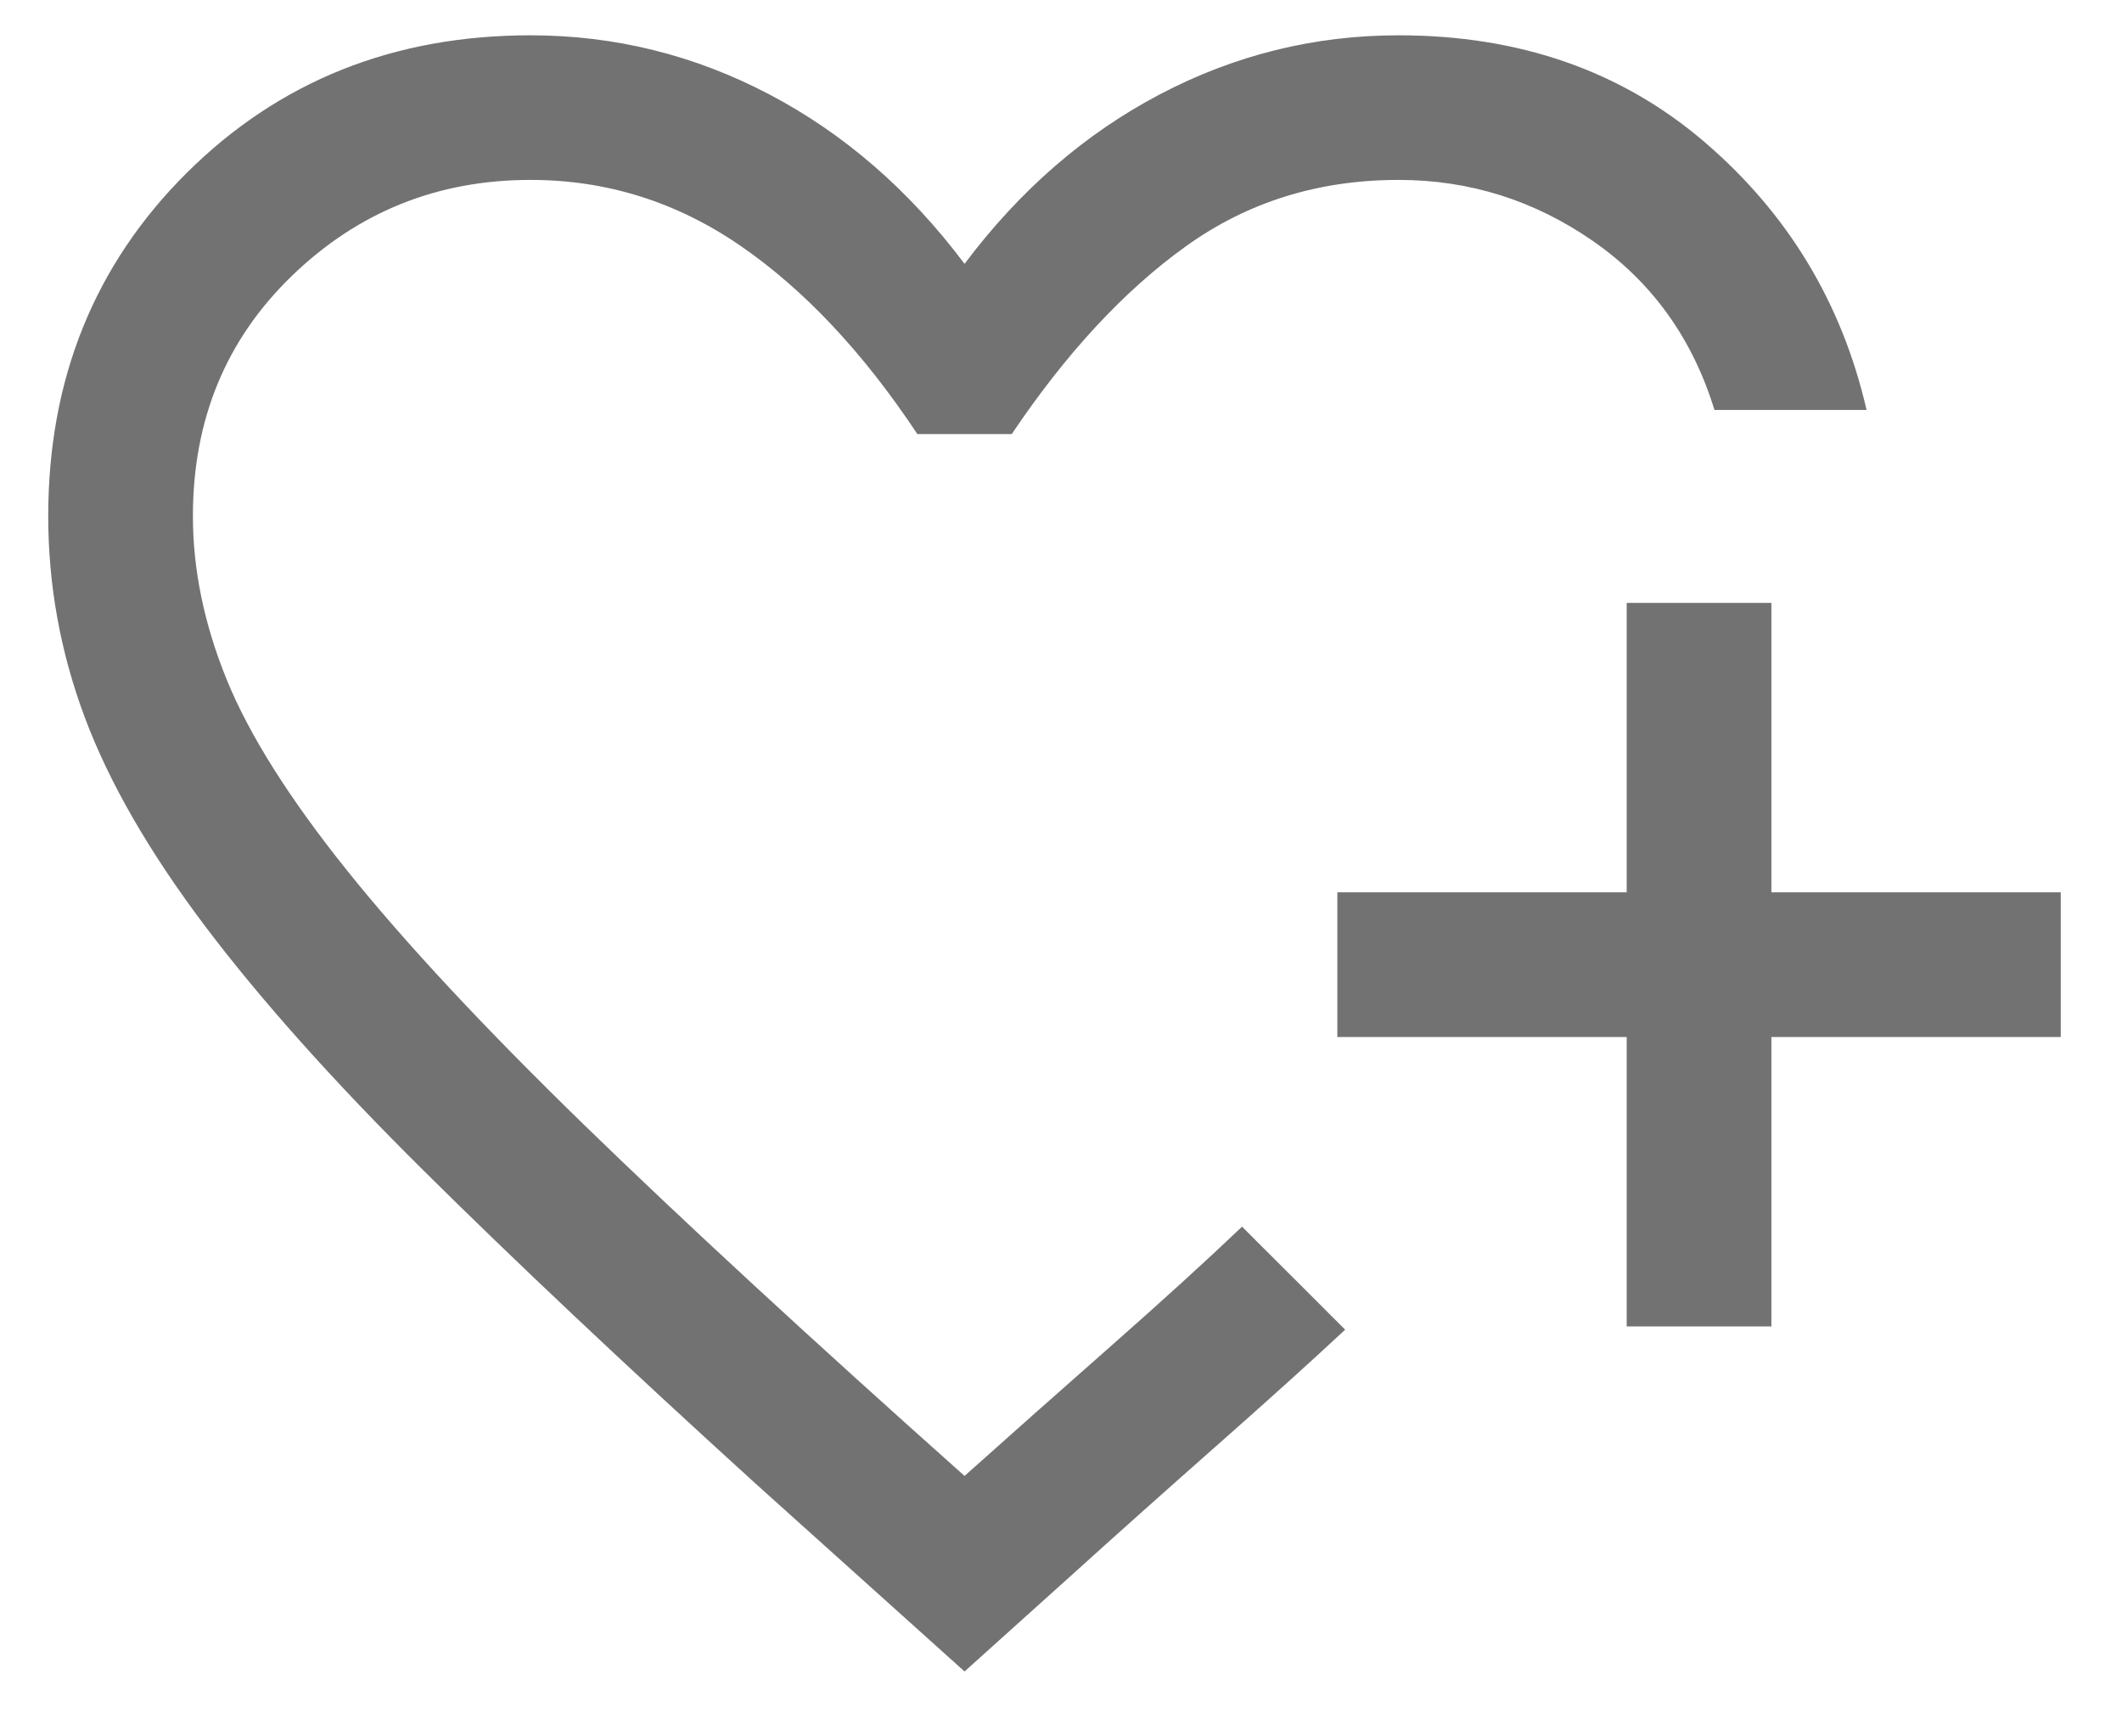 <svg width="22" height="18" viewBox="0 0 22 18" fill="none" xmlns="http://www.w3.org/2000/svg">
<path d="M10 17.327L7.835 15.381C6.474 14.144 5.327 13.062 4.391 12.134C3.456 11.208 2.7 10.361 2.122 9.595C1.545 8.829 1.13 8.109 0.878 7.434C0.626 6.76 0.5 6.065 0.5 5.35C0.5 3.931 0.979 2.745 1.935 1.793C2.893 0.841 4.081 0.366 5.5 0.366C6.373 0.366 7.198 0.57 7.975 0.978C8.752 1.386 9.427 1.972 10 2.735C10.573 1.972 11.248 1.386 12.025 0.978C12.802 0.57 13.627 0.366 14.5 0.366C15.754 0.366 16.812 0.735 17.674 1.474C18.536 2.213 19.096 3.139 19.352 4.25H17.775C17.546 3.506 17.126 2.923 16.517 2.5C15.908 2.077 15.236 1.865 14.5 1.865C13.669 1.865 12.934 2.094 12.295 2.553C11.656 3.011 11.054 3.66 10.489 4.5H9.511C8.95 3.654 8.338 3.003 7.677 2.548C7.015 2.093 6.29 1.865 5.5 1.865C4.537 1.865 3.713 2.196 3.028 2.858C2.343 3.519 2 4.35 2 5.35C2 5.906 2.117 6.471 2.35 7.044C2.583 7.617 3 8.278 3.6 9.026C4.2 9.774 5.017 10.65 6.05 11.655C7.083 12.659 8.4 13.874 10 15.3C10.472 14.878 10.977 14.43 11.515 13.956C12.054 13.481 12.508 13.068 12.877 12.716L13.044 12.883L13.412 13.25L13.779 13.617L13.946 13.784C13.567 14.137 13.114 14.545 12.589 15.008C12.065 15.471 11.569 15.913 11.104 16.334L10 17.327ZM16.865 13.75V10.75H13.865V9.25H16.865V6.25H18.365V9.25H21.365V10.75H18.365V13.75H16.865Z" fill="#727272"/>
</svg>
